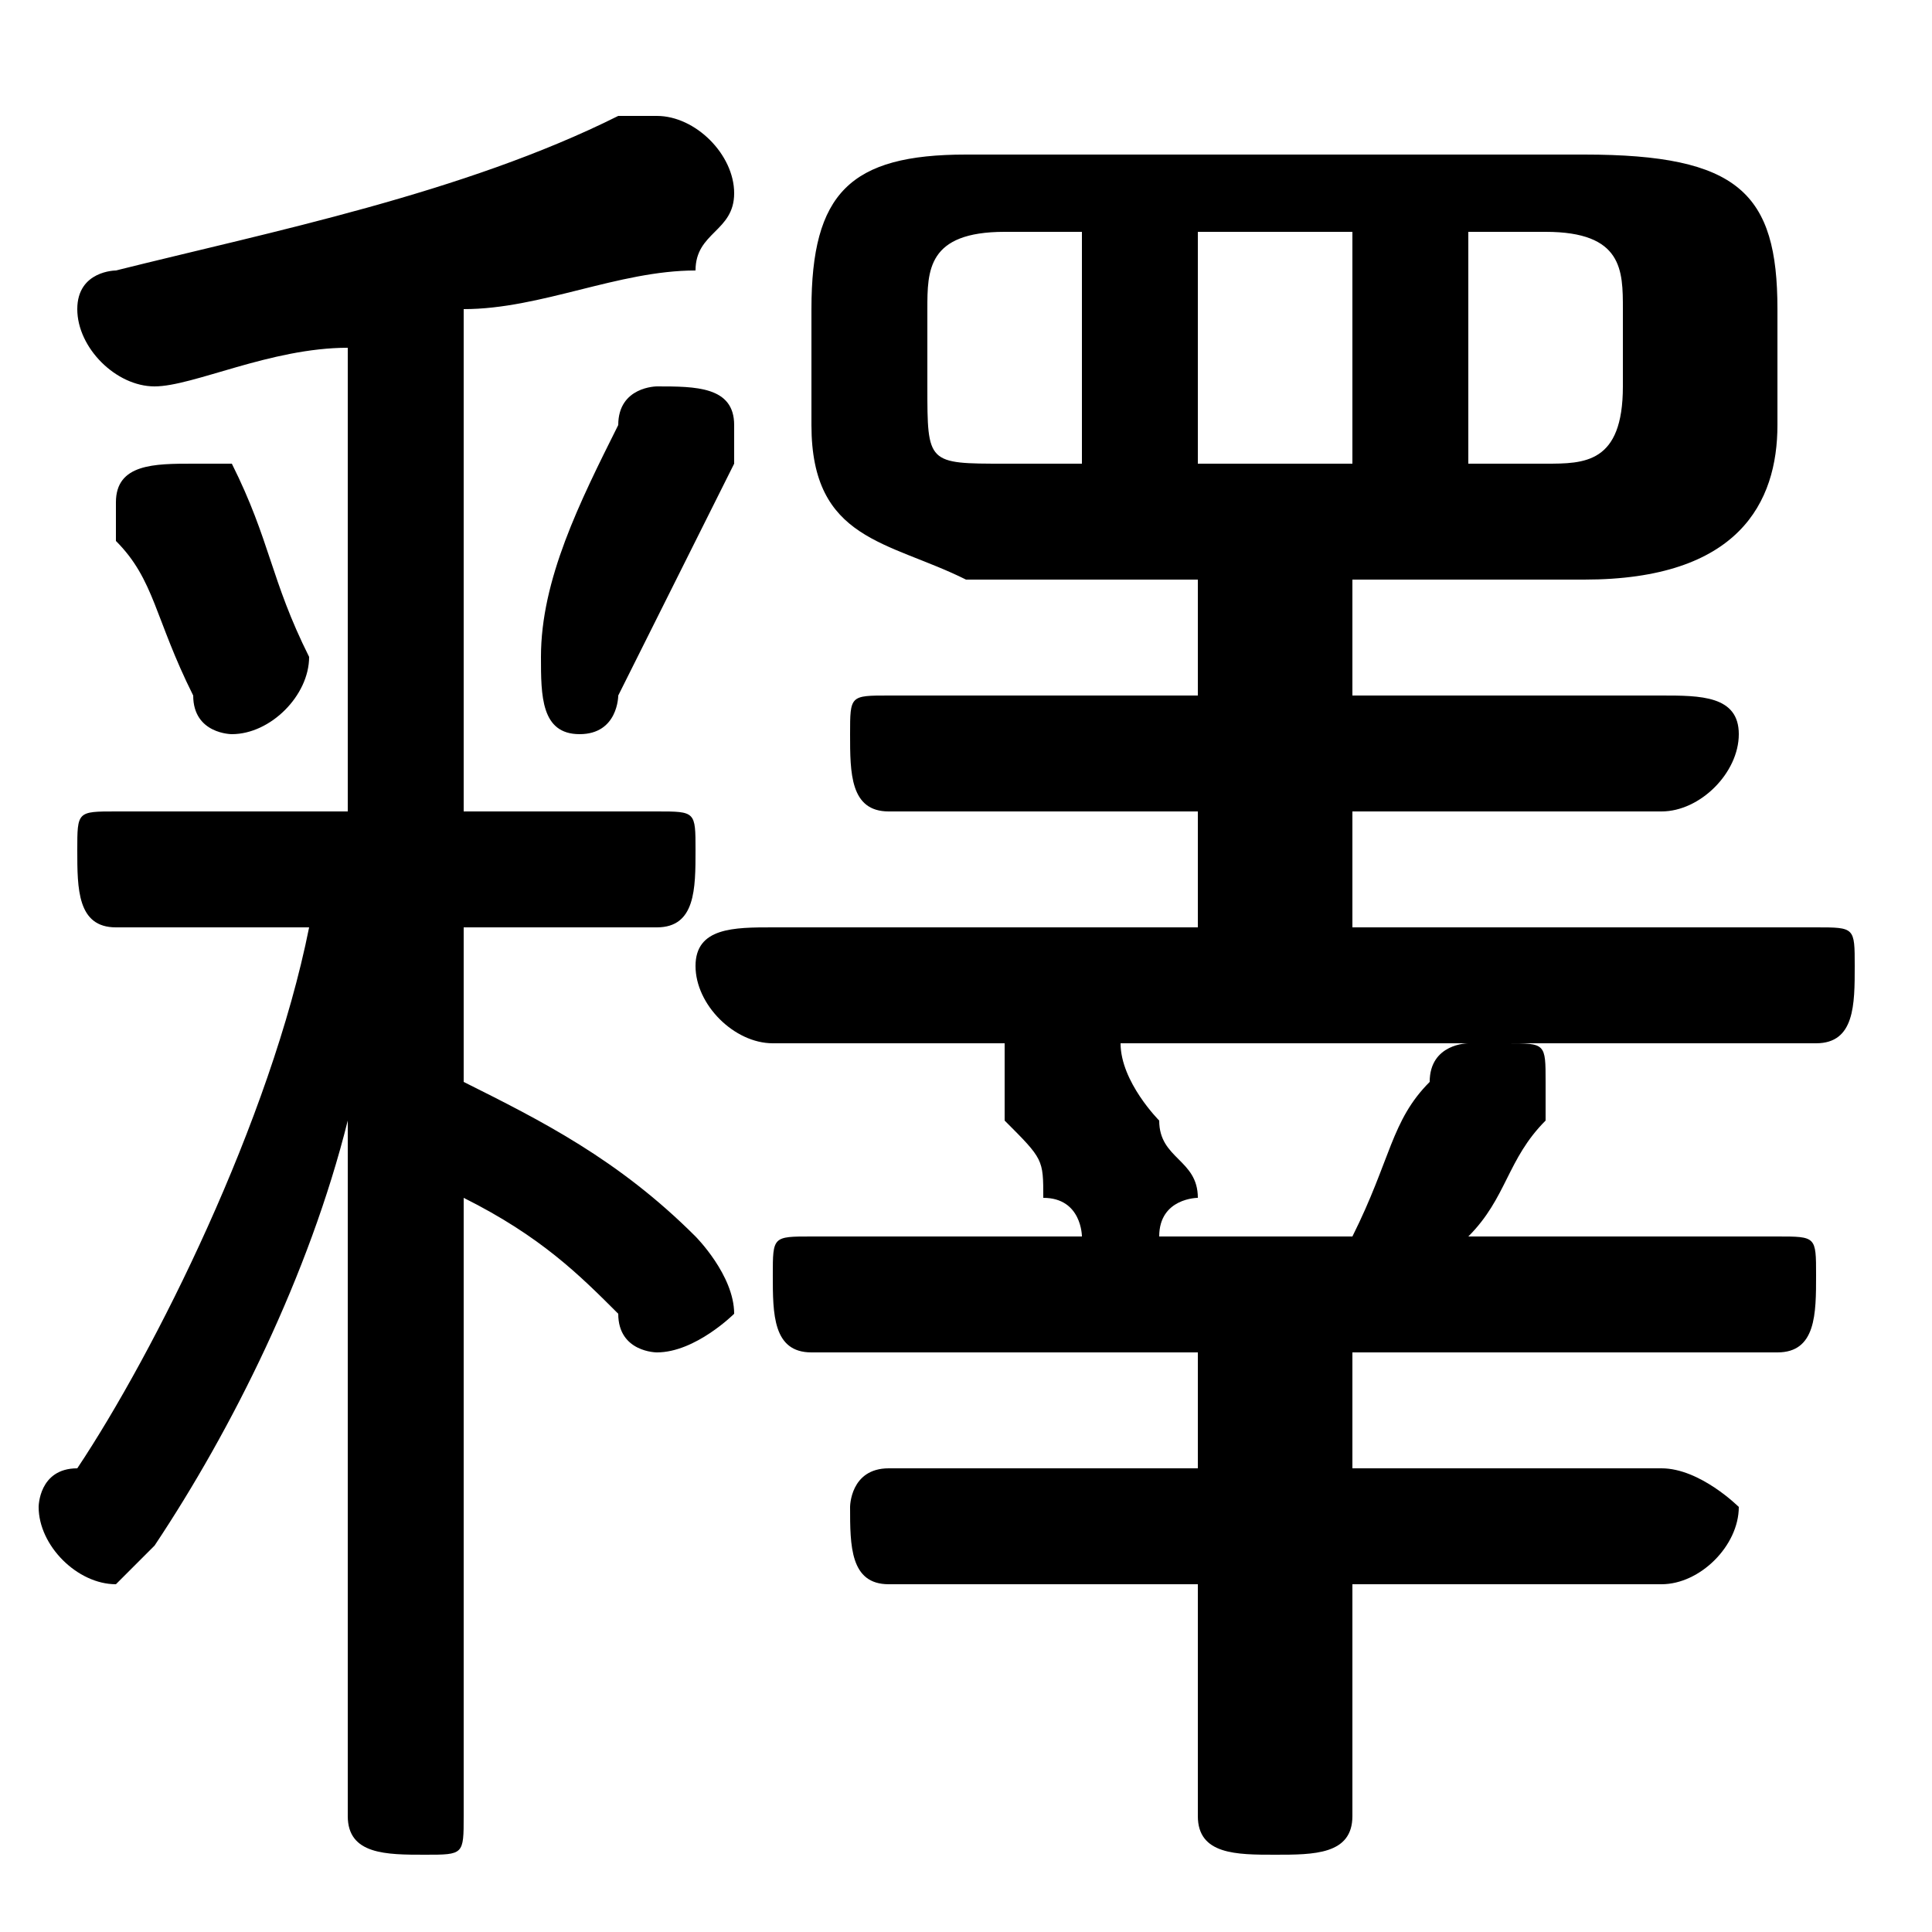 <svg xmlns="http://www.w3.org/2000/svg" viewBox="0 -44.0 50.0 50.0">
    <rect x="0" y="-44.0" width="50.0" height="50.0" fill="#808080" stroke="none"/>
    <g transform="scale(1, -1)">
        <!-- ボディの枠 -->
        <rect x="0" y="-6.0" width="50.0" height="50.0"
            stroke="white" fill="white"/>
        <!-- グリフ座標系の原点 -->
        <circle cx="0" cy="0" r="5" fill="white"/>
        <!-- グリフのアウトライン -->
        <g style="fill:black;stroke:#000000;stroke-width:0;stroke-linecap:round;stroke-linejoin:round;">
        <path d="M 31.0 29.0 L 31.0 26.0 L 23.0 26.0 C 22.0 26.0 22.0 26.0 22.0 25.0 C 22.0 24.0 22.0 23.0 23.0 23.0 L 31.0 23.0 L 31.0 20.0 L 20.0 20.0 C 19.0 20.0 18.0 20.0 18.0 19.0 C 18.0 18.0 19.0 17.0 20.0 17.0 L 26.0 17.0 C 26.0 17.0 26.0 17.0 26.0 16.0 C 26.0 16.0 26.0 16.0 26.0 15.0 C 27.0 14.0 27.0 14.0 27.0 13.0 C 28.0 13.0 28.0 12.0 28.0 12.0 L 21.0 12.0 C 20.0 12.0 20.0 12.0 20.0 11.0 C 20.0 10.0 20.0 9.0 21.0 9.0 L 31.0 9.0 L 31.0 6.0 L 23.0 6.0 C 22.0 6.0 22.0 5.0 22.0 5.0 C 22.0 4.0 22.0 3.0 23.0 3.0 L 31.0 3.0 L 31.0 -3.0 C 31.0 -4.0 32.0 -4.0 33.0 -4.0 C 34.0 -4.0 35.0 -4.0 35.0 -3.0 L 35.0 3.0 L 43.0 3.0 C 44.0 3.0 45.0 4.0 45.0 5.0 C 45.0 5.0 44.0 6.0 43.0 6.0 L 35.0 6.0 L 35.0 9.0 L 46.0 9.0 C 47.0 9.0 47.0 10.0 47.0 11.0 C 47.0 12.0 47.0 12.0 46.0 12.0 L 38.0 12.0 C 39.0 13.0 39.0 14.0 40.0 15.0 C 40.0 16.0 40.0 16.0 40.0 16.0 C 40.0 17.0 40.0 17.0 39.0 17.0 L 47.0 17.0 C 48.0 17.0 48.0 18.0 48.0 19.0 C 48.0 20.0 48.0 20.0 47.0 20.0 L 35.0 20.0 L 35.0 23.0 L 43.0 23.0 C 44.0 23.0 45.0 24.0 45.0 25.0 C 45.0 26.0 44.0 26.0 43.0 26.0 L 35.0 26.0 L 35.0 29.0 L 41.0 29.0 C 45.0 29.0 46.0 31.0 46.0 33.0 L 46.0 36.0 C 46.0 39.0 45.0 40.0 41.0 40.0 L 25.0 40.0 C 22.0 40.0 21.0 39.0 21.0 36.0 L 21.0 33.0 C 21.0 30.0 23.0 30.0 25.0 29.0 Z M 38.0 32.0 L 38.0 38.0 L 40.0 38.0 C 42.0 38.0 42.0 37.0 42.0 36.0 L 42.0 34.0 C 42.0 32.0 41.0 32.0 40.0 32.0 Z M 35.0 38.0 L 35.0 32.0 L 31.0 32.0 L 31.0 38.0 Z M 28.0 38.0 L 28.0 32.0 L 26.0 32.0 C 24.0 32.0 24.0 32.0 24.0 34.0 L 24.0 36.0 C 24.0 37.0 24.0 38.0 26.0 38.0 Z M 30.0 12.0 C 30.0 13.0 31.0 13.0 31.0 13.0 C 31.0 14.0 30.0 14.0 30.0 15.0 C 30.0 15.0 29.0 16.0 29.0 17.0 C 29.0 17.0 28.0 17.0 28.0 17.0 L 38.0 17.0 C 38.0 17.0 37.0 17.0 37.0 16.0 C 36.0 15.0 36.0 14.0 35.0 12.0 Z M 9.0 23.0 L 3.0 23.0 C 2.0 23.0 2.0 23.0 2.0 22.0 C 2.0 21.0 2.0 20.0 3.0 20.0 L 8.0 20.0 C 7.0 15.0 4.0 9.0 2.0 6.0 C 1.0 6.0 1.0 5.0 1.0 5.0 C 1.0 4.0 2.0 3.0 3.0 3.0 C 3.0 3.0 4.0 4.0 4.0 4.0 C 6.0 7.0 8.0 11.0 9.0 15.0 L 9.0 6.0 L 9.0 -3.0 C 9.0 -4.0 10.0 -4.0 11.0 -4.0 C 12.0 -4.0 12.0 -4.0 12.0 -3.0 L 12.0 13.0 C 14.0 12.0 15.0 11.0 16.0 10.0 C 16.0 9.0 17.0 9.0 17.0 9.0 C 18.0 9.0 19.0 10.0 19.0 10.0 C 19.0 11.0 18.0 12.0 18.0 12.0 C 16.0 14.0 14.0 15.0 12.0 16.0 L 12.0 20.0 L 17.0 20.0 C 18.0 20.0 18.0 21.0 18.0 22.0 C 18.0 23.0 18.0 23.0 17.0 23.0 L 12.0 23.0 L 12.0 36.0 C 14.0 36.0 16.0 37.0 18.0 37.0 C 18.0 38.0 19.0 38.0 19.0 39.0 C 19.0 40.0 18.0 41.0 17.0 41.0 C 17.0 41.0 17.0 41.0 16.0 41.0 C 12.0 39.0 7.0 38.0 3.0 37.0 C 3.0 37.0 2.0 37.0 2.0 36.0 C 2.0 35.0 3.0 34.0 4.0 34.0 C 5.0 34.0 7.0 35.0 9.0 35.0 Z M 16.0 33.0 C 15.0 31.0 14.0 29.0 14.0 27.0 C 14.0 27.0 14.0 27.0 14.0 27.0 C 14.0 26.0 14.0 25.0 15.0 25.0 C 16.0 25.0 16.0 26.0 16.0 26.0 C 17.0 28.0 18.0 30.0 19.0 32.0 C 19.0 32.0 19.0 32.0 19.0 33.0 C 19.0 34.0 18.0 34.0 17.0 34.0 C 17.0 34.0 16.0 34.0 16.0 33.0 Z M 6.0 32.0 C 6.0 32.0 5.0 32.0 5.0 32.0 C 4.0 32.0 3.0 32.0 3.0 31.0 C 3.0 31.0 3.0 31.0 3.0 30.0 C 4.0 29.0 4.0 28.0 5.0 26.0 C 5.0 25.0 6.0 25.0 6.0 25.0 C 7.0 25.0 8.0 26.0 8.0 27.0 C 8.0 27.0 8.0 27.0 8.0 27.0 C 7.0 29.0 7.0 30.0 6.0 32.0 Z"/>
    </g>
    </g>
</svg>

